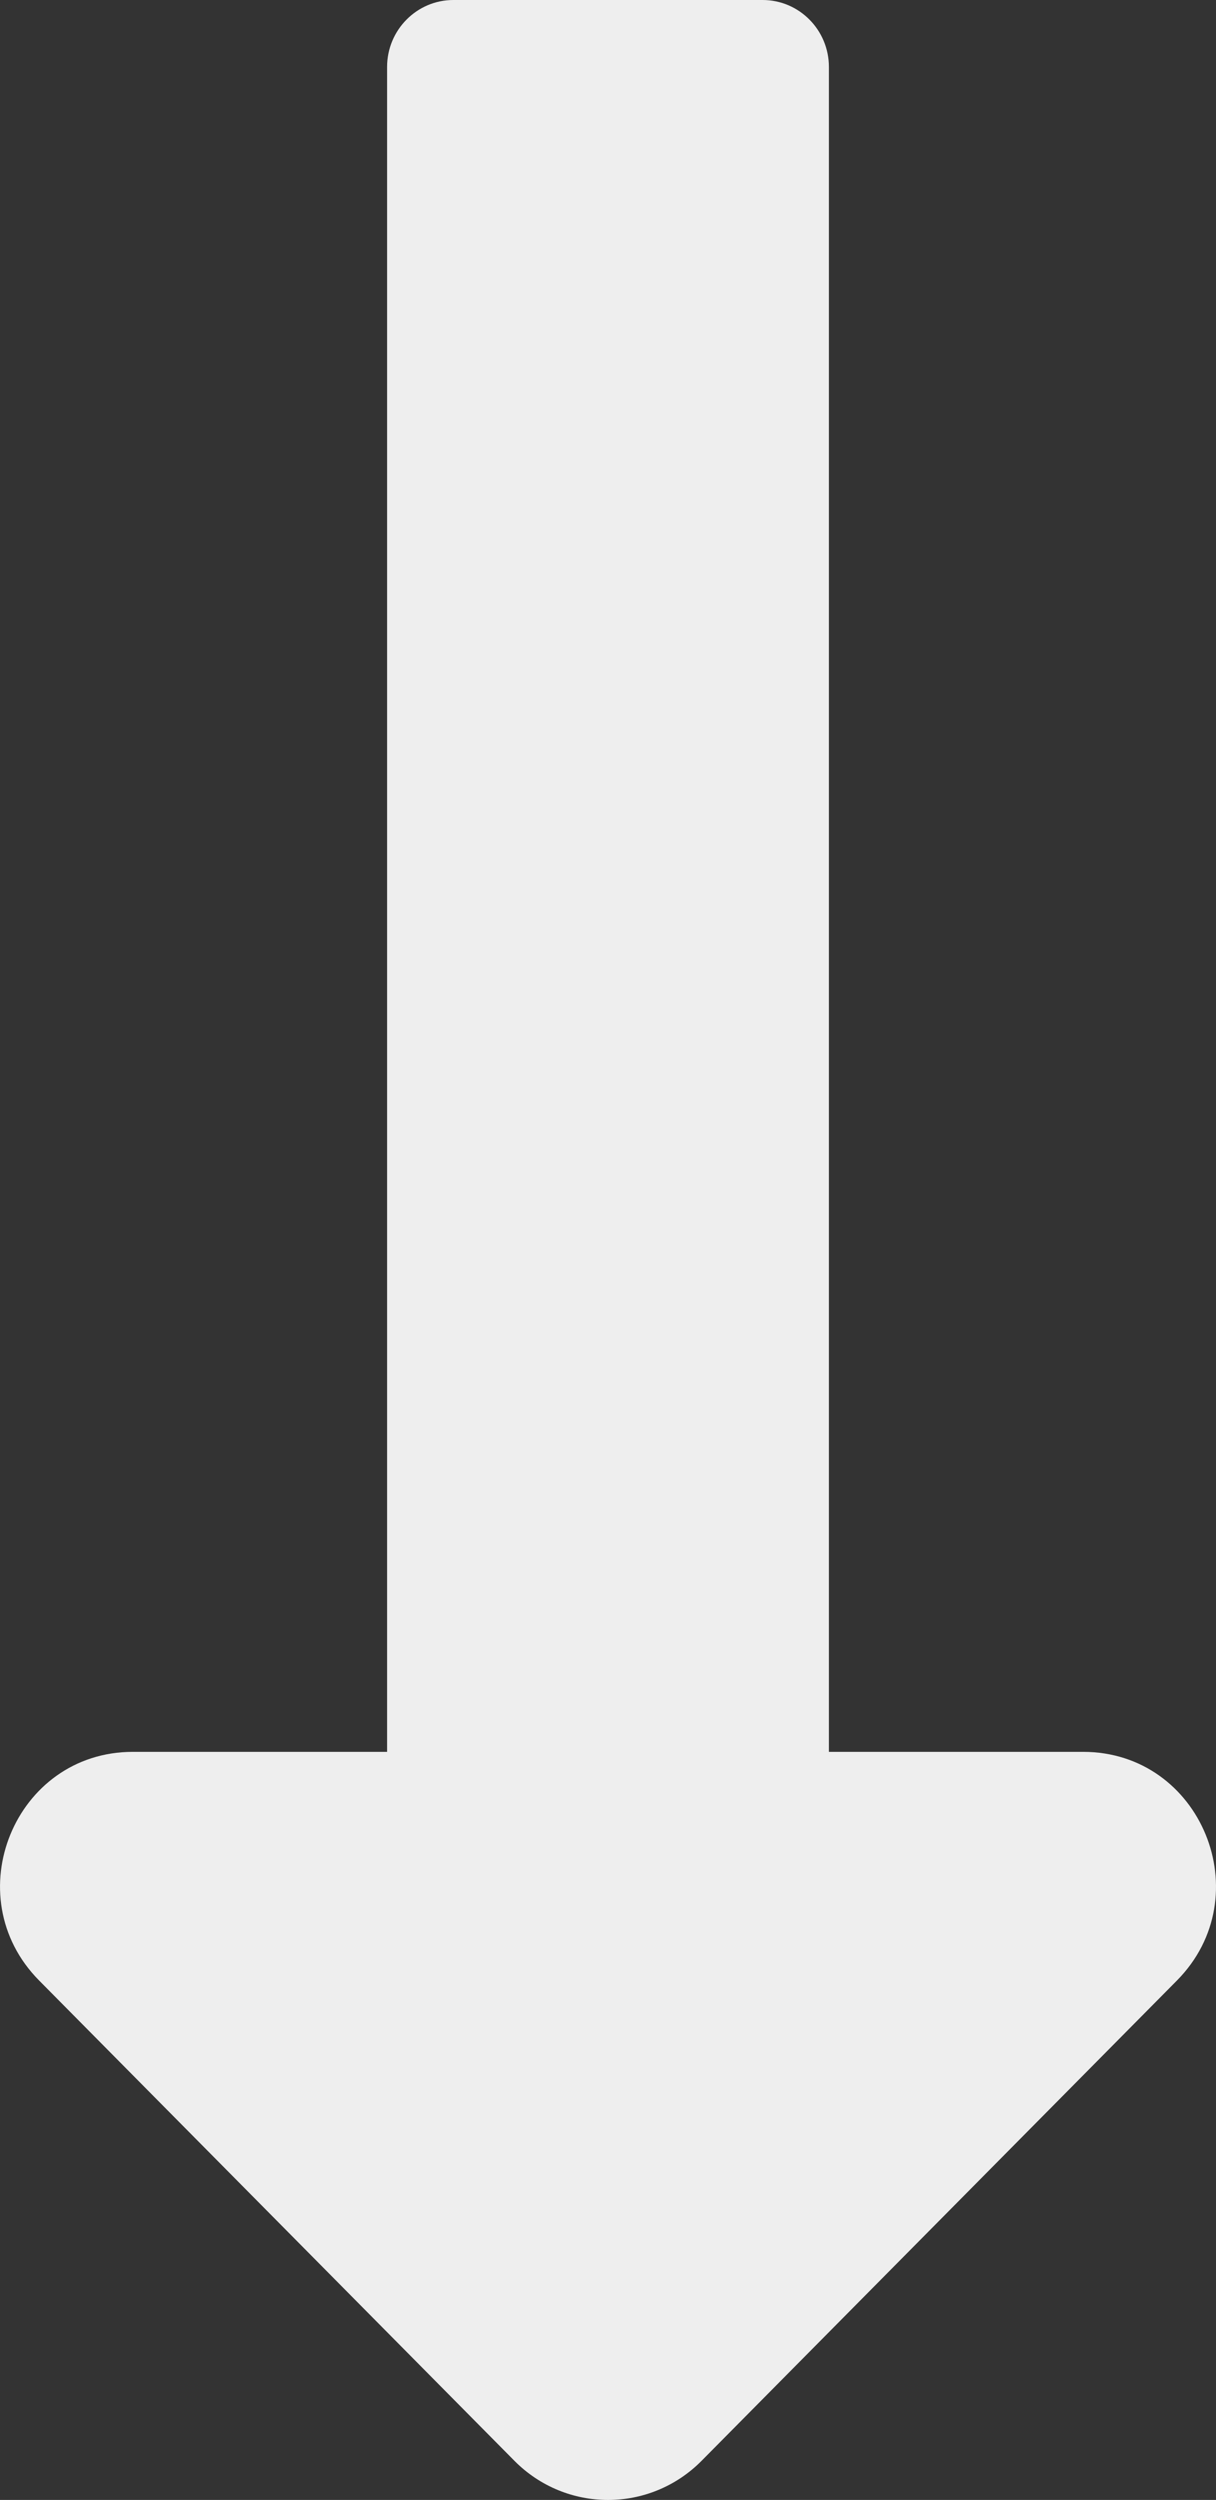 <svg width="18" height="37" viewBox="0 0 18 37" fill="none" xmlns="http://www.w3.org/2000/svg">
<rect x="0" y="0" width="18" height="37" fill="#333333" stroke="none"/>
<path d="M12.27 25.928V0.991C12.27 0.444 11.83 0 11.289 0H6.711C6.17 0 5.73 0.444 5.73 0.991V25.928H1.966C0.218 25.928 -0.657 28.063 0.579 29.312L7.613 36.419C8.379 37.194 9.621 37.194 10.387 36.419L17.422 29.312C18.657 28.063 17.782 25.928 16.034 25.928H12.27Z" fill="#EEEEEE"/>
</svg>
